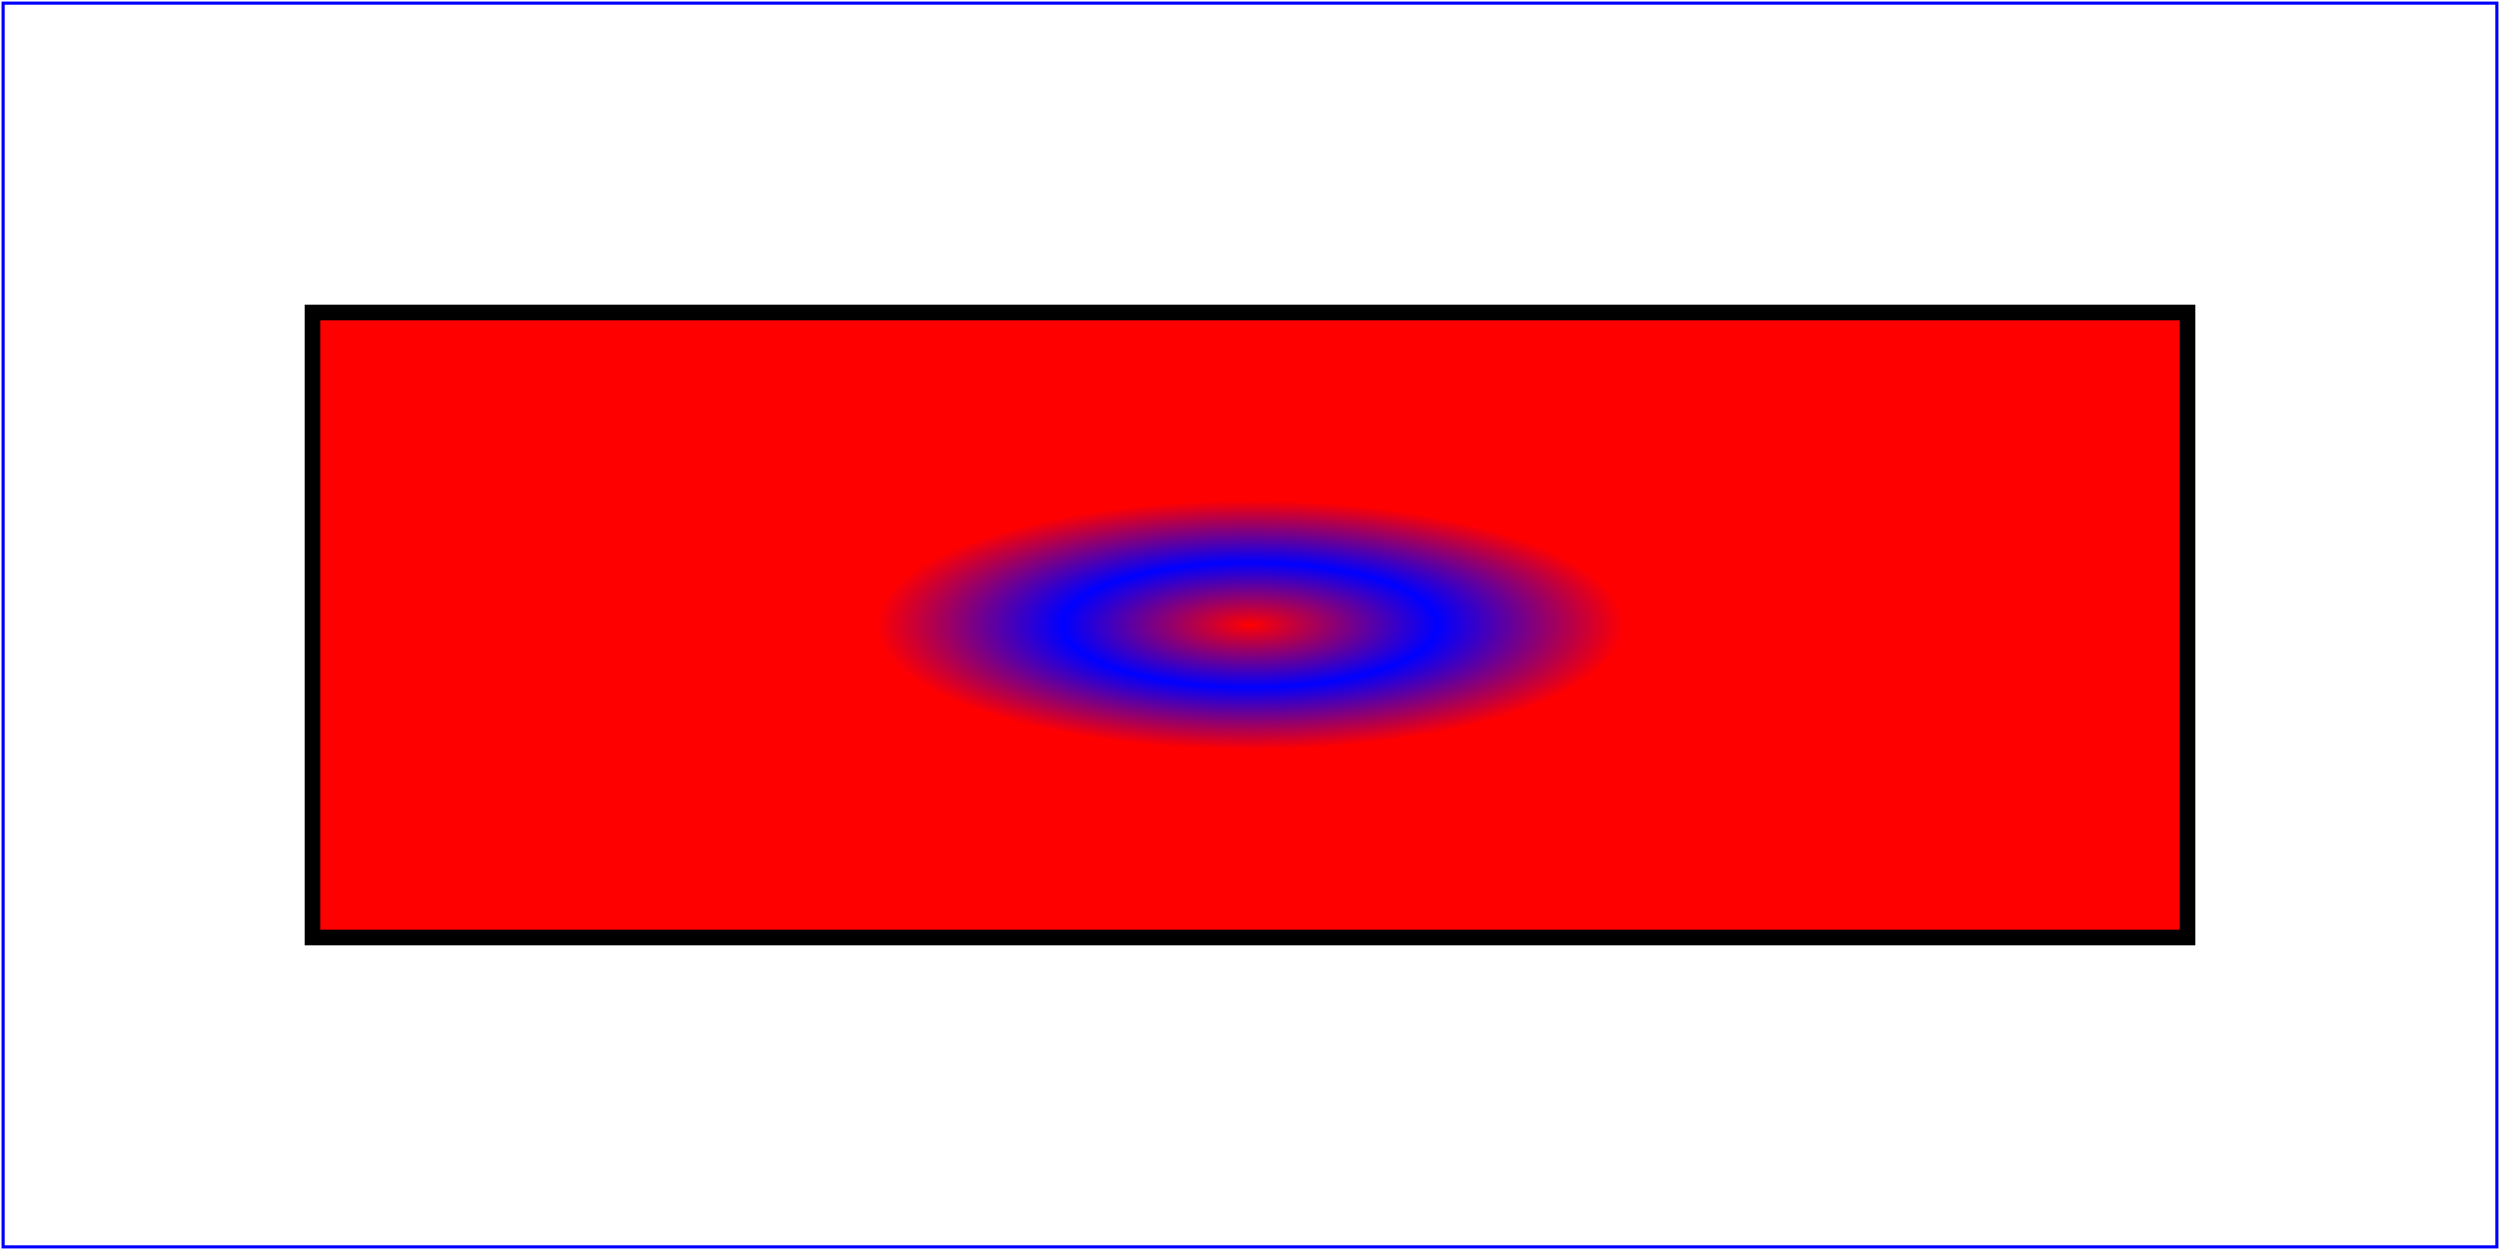 <?xml version="1.0" standalone="no"?>
<!DOCTYPE svg PUBLIC "-//W3C//DTD SVG 1.1//EN"
  "http://www.w3.org/Graphics/SVG/1.1/DTD/svg11.dtd">
<svg width="8cm" height="4cm" viewBox="0 0 800 400" version="1.1"
     xmlns="http://www.w3.org/2000/svg">
  <desc>Example radgrad01 - fill a rectangle by referencing a
           radial gradient paint server</desc>
  <g>
    <defs>
      <radialGradient id="MyGradient"
                      cx="0.5" cy="0.5" r="0.2" fx="0.5" fy="0.5">
        <stop offset="0%" stop-color="red" />
        <stop offset="50%" stop-color="blue" />
        <stop offset="100%" stop-color="red" />
      </radialGradient>
    </defs>

    <!-- Outline the drawing area in blue -->
    <rect fill="none" stroke="blue"
          x="1" y="1" width="798" height="398"/>

    <!-- The rectangle is filled using a radial gradient paint server -->
    <rect fill="url(#MyGradient)" stroke="black" stroke-width="5"
          x="100" y="100" width="600" height="200"/>
  </g>
</svg>
